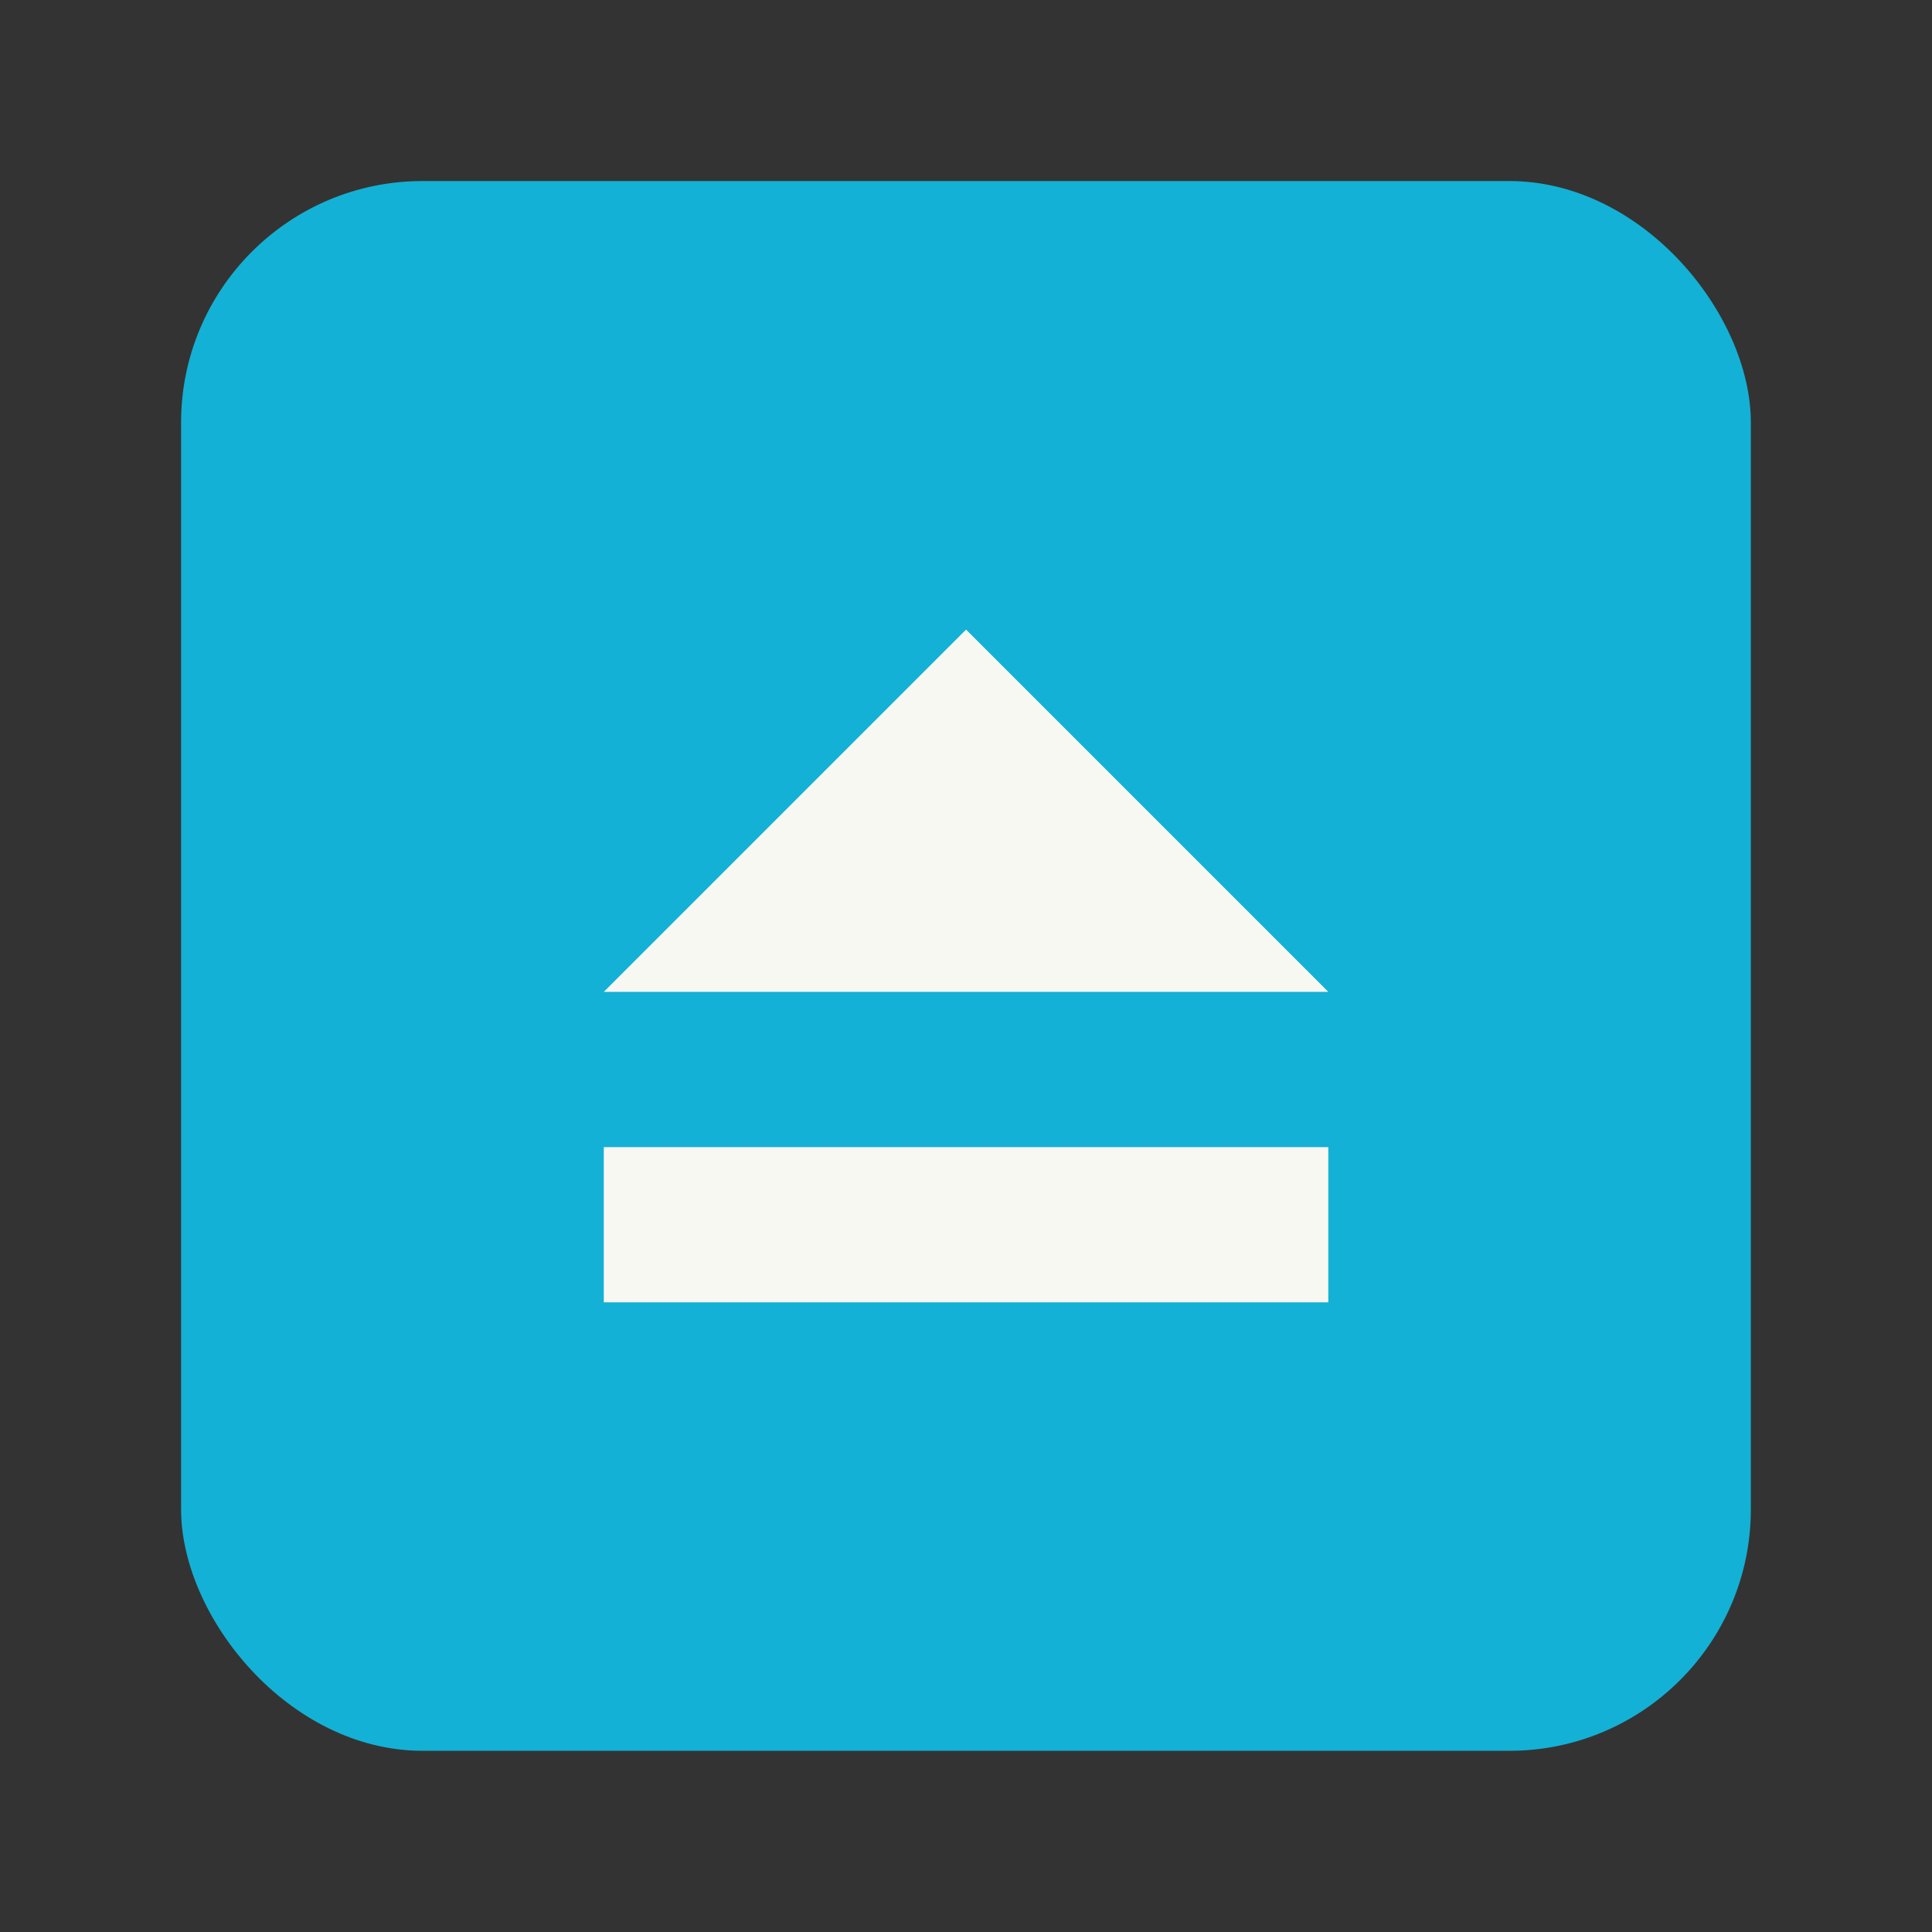 <svg xmlns="http://www.w3.org/2000/svg" width="64" height="64" viewBox="0 0 16.933 16.933"><rect x="0" y="0" width="16.933" height="16.933" fill="#333333" stroke="none"/><rect width="13.229" height="13.229" x="1.852" y="281.92" fill="#13b1d5" stroke-width=".962" paint-order="markers stroke fill" rx="2.035" ry="2.035" transform="matrix(1.04 0 0 1.04 -.339 -291.61)"/><path fill="#f8f8f2" d="M5.292 10.054h6.35v1.36h-6.35zm3.175-4.536 3.175 3.175h-6.35z"/></svg>